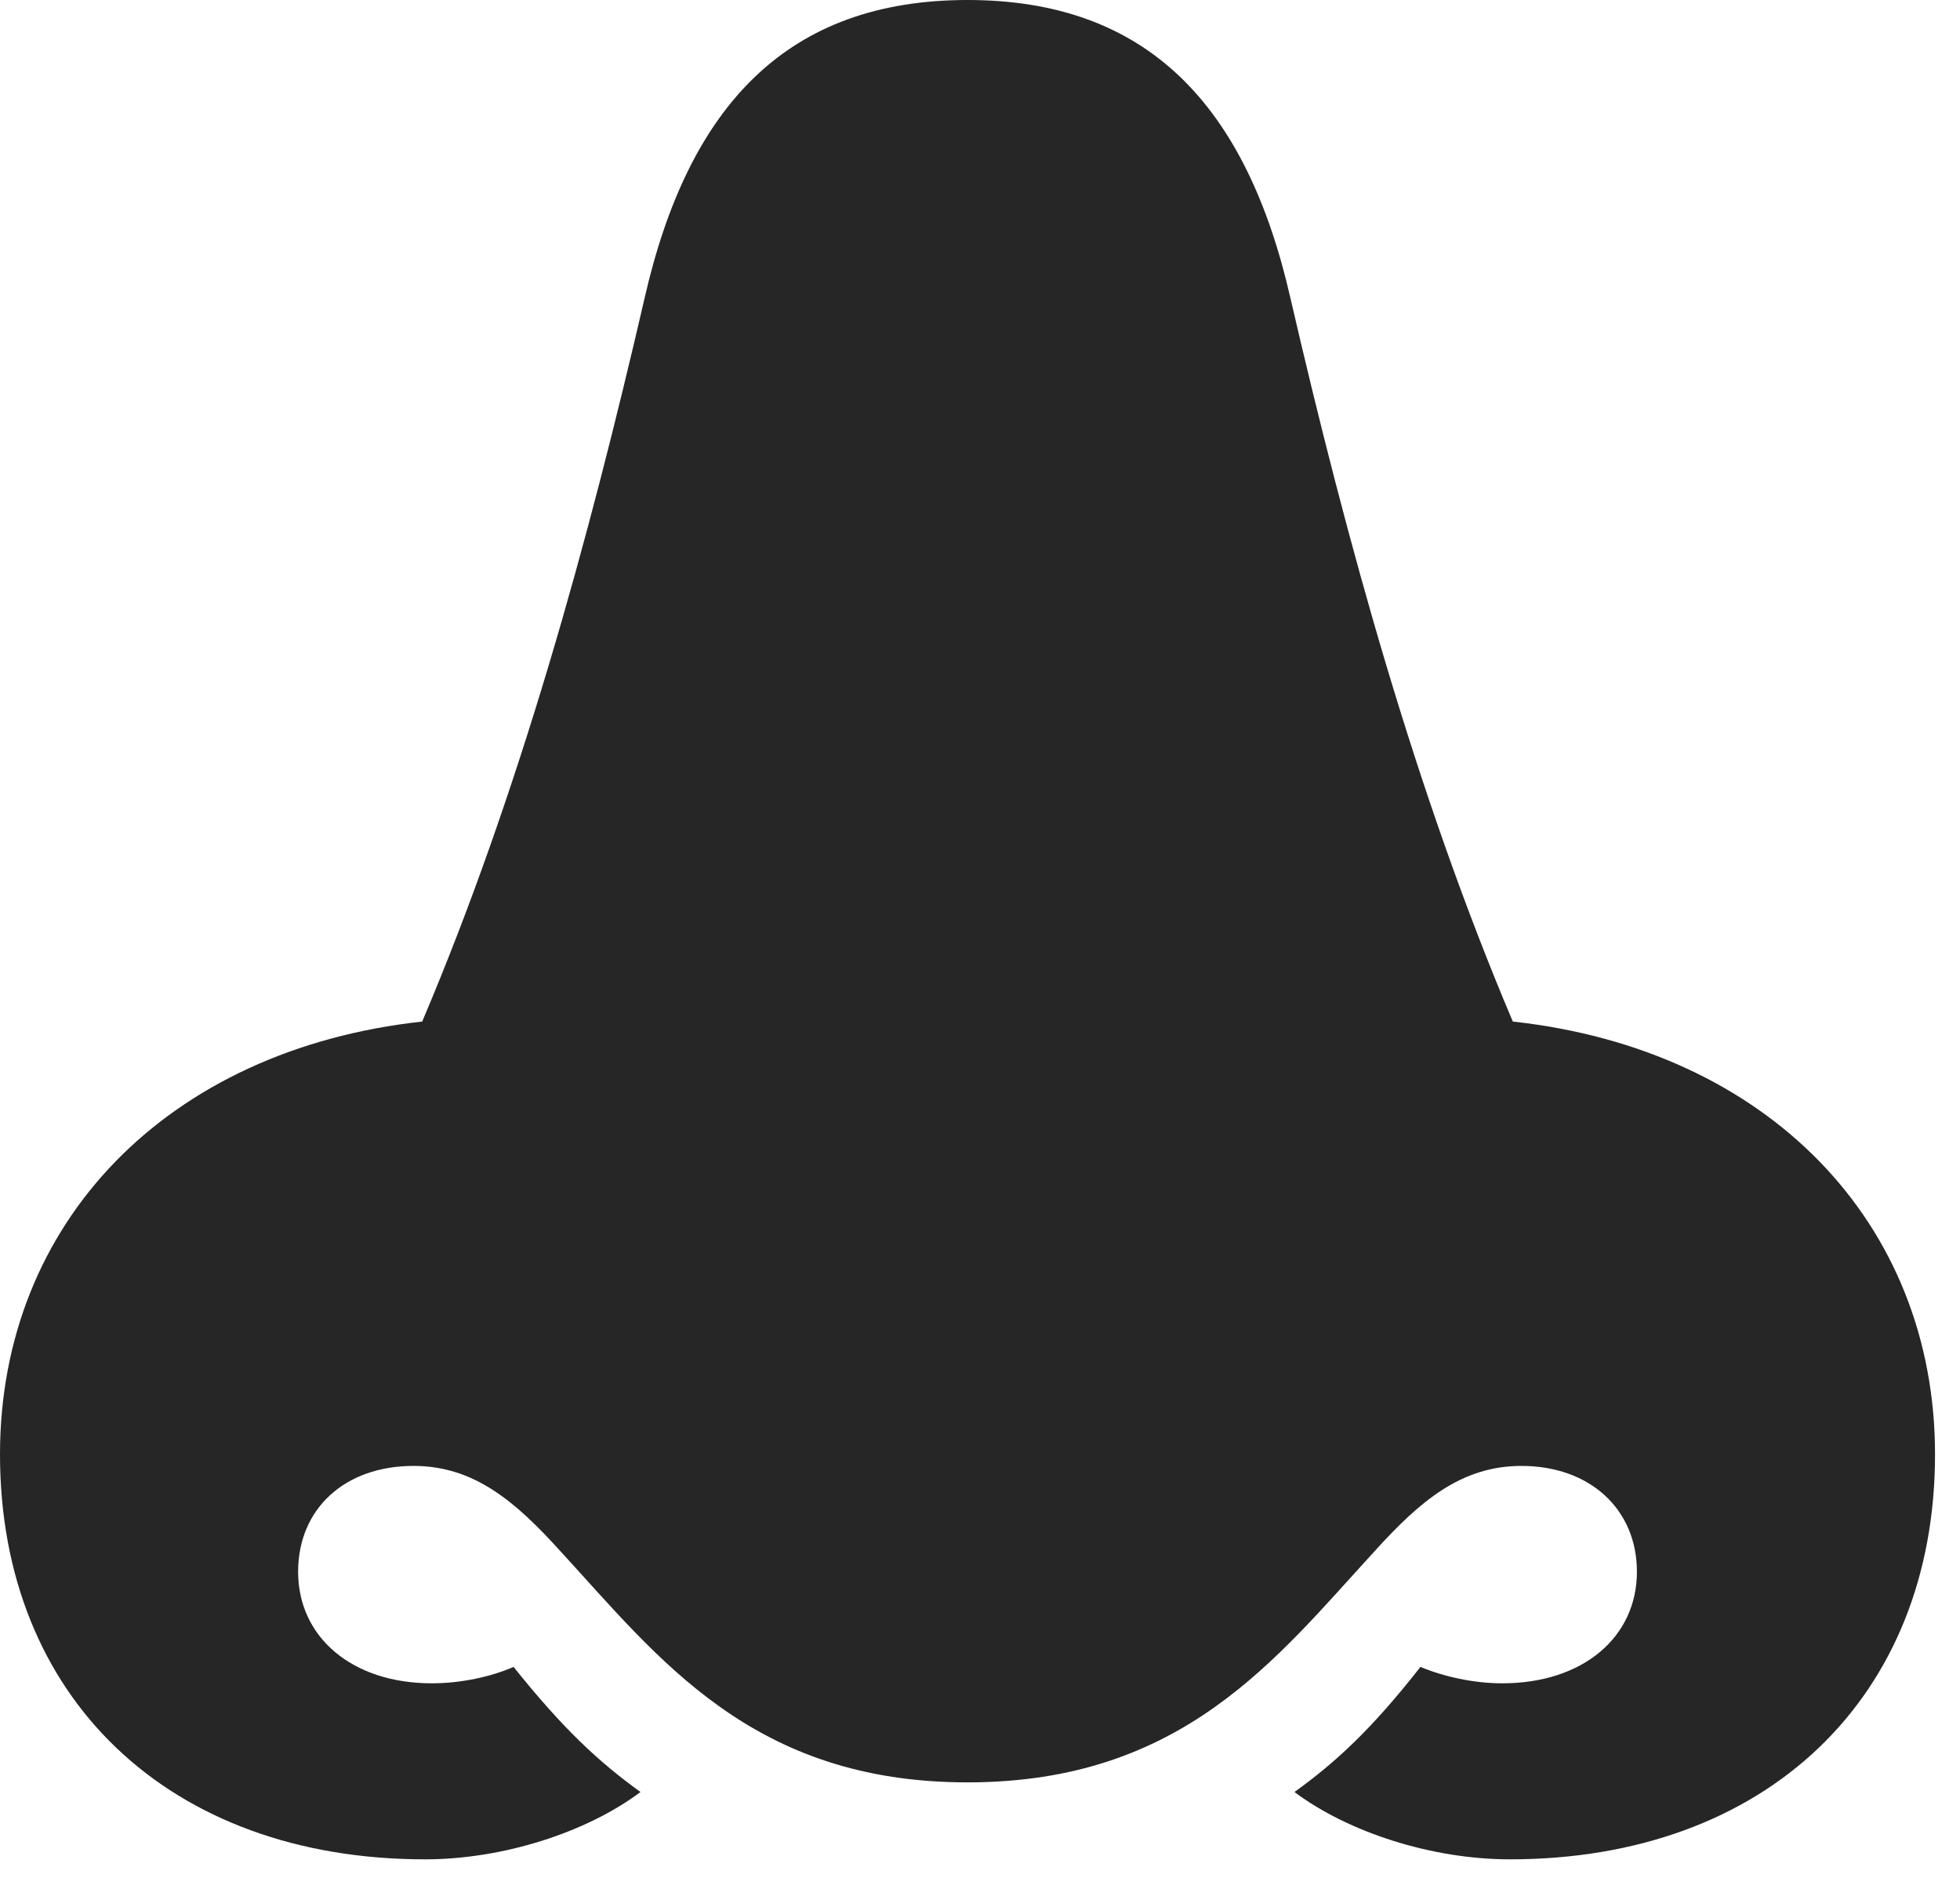 <?xml version="1.0" encoding="UTF-8"?>
<!--Generator: Apple Native CoreSVG 326-->
<!DOCTYPE svg
PUBLIC "-//W3C//DTD SVG 1.1//EN"
       "http://www.w3.org/Graphics/SVG/1.1/DTD/svg11.dtd">
<svg version="1.1" xmlns="http://www.w3.org/2000/svg" xmlns:xlink="http://www.w3.org/1999/xlink" viewBox="0 0 27.863 26.947">
 <g>
  <rect height="26.947" opacity="0" width="27.863" x="0" y="0"/>
  <path d="M0 20.672C0 24.131 2.406 26.428 6.043 26.428C7.15 26.428 8.34 26.045 9.105 25.471C8.518 25.047 8.012 24.582 7.301 23.693C6.986 23.83 6.562 23.926 6.139 23.926C5.004 23.926 4.238 23.27 4.238 22.34C4.238 21.451 4.895 20.836 5.879 20.836C6.74 20.836 7.328 21.342 7.971 22.053C9.365 23.57 10.691 25.334 13.754 25.334C16.816 25.334 18.143 23.57 19.537 22.053C20.18 21.342 20.768 20.836 21.629 20.836C22.6 20.836 23.27 21.451 23.27 22.34C23.27 23.27 22.504 23.926 21.355 23.926C20.945 23.926 20.521 23.83 20.193 23.693C19.496 24.582 18.99 25.047 18.402 25.471C19.168 26.045 20.357 26.428 21.465 26.428C25.102 26.428 27.508 24.131 27.508 20.672C27.508 17.377 25.129 14.916 21.506 14.52C20.125 11.266 19.141 7.684 18.348 4.252C17.719 1.477 16.297 0 13.754 0C11.211 0 9.789 1.477 9.16 4.252C8.367 7.684 7.383 11.266 6.002 14.52C2.379 14.916 0 17.377 0 20.672Z" fill="black" fill-opacity="0.85"/>
 </g>
</svg>

